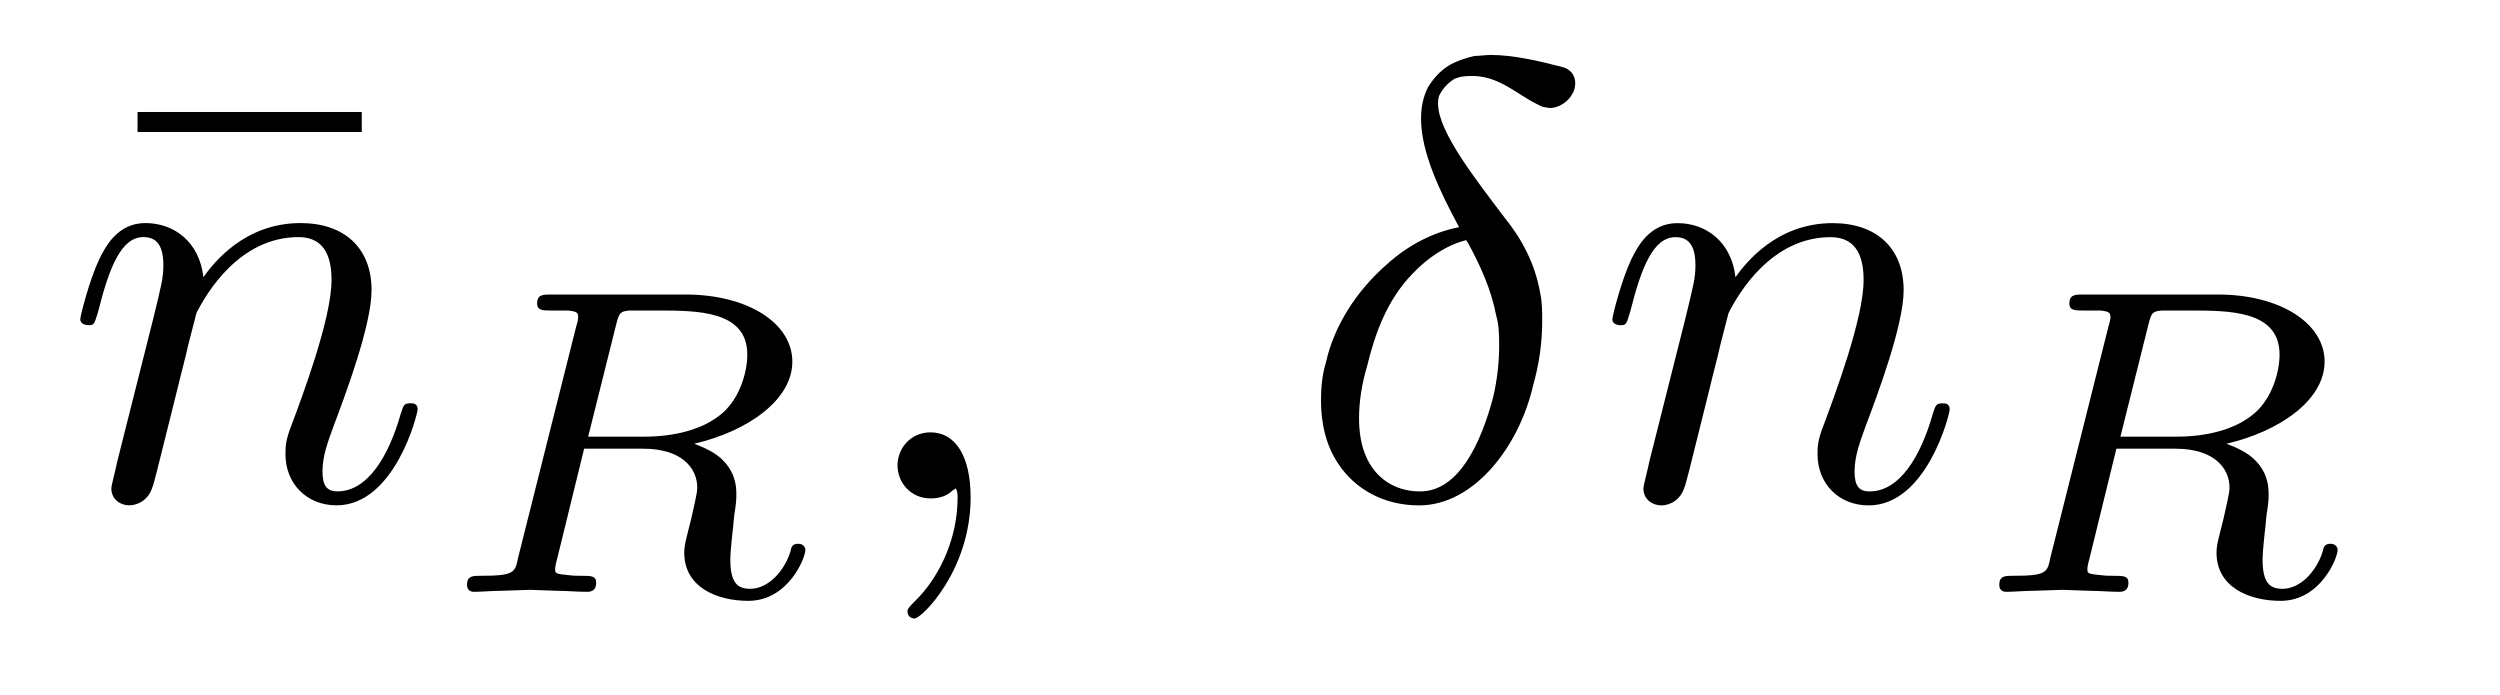 <?xml version="1.0" encoding="UTF-8"?>
<svg xmlns="http://www.w3.org/2000/svg" xmlns:xlink="http://www.w3.org/1999/xlink" width="39.024pt" height="10.848pt" viewBox="0 0 39.024 10.848" version="1.2">
<defs>
<g>
<symbol overflow="visible" id="glyph0-0">
<path style="stroke:none;" d=""/>
</symbol>
<symbol overflow="visible" id="glyph0-1">
<path style="stroke:none;" d="M 4.188 -5.719 L 4.188 -6.031 L 0.688 -6.031 L 0.688 -5.719 Z M 4.188 -5.719 "/>
</symbol>
<symbol overflow="visible" id="glyph1-0">
<path style="stroke:none;" d=""/>
</symbol>
<symbol overflow="visible" id="glyph1-1">
<path style="stroke:none;" d="M 5.547 -1.391 C 5.547 -1.484 5.469 -1.484 5.438 -1.484 C 5.328 -1.484 5.328 -1.453 5.281 -1.312 C 5.094 -0.656 4.766 -0.109 4.297 -0.109 C 4.125 -0.109 4.062 -0.203 4.062 -0.422 C 4.062 -0.672 4.156 -0.906 4.234 -1.125 C 4.422 -1.625 4.828 -2.703 4.828 -3.25 C 4.828 -3.906 4.406 -4.297 3.719 -4.297 C 2.844 -4.297 2.359 -3.672 2.203 -3.453 C 2.141 -4 1.75 -4.297 1.297 -4.297 C 0.859 -4.297 0.672 -3.922 0.578 -3.734 C 0.422 -3.406 0.281 -2.844 0.281 -2.797 C 0.281 -2.703 0.406 -2.703 0.406 -2.703 C 0.5 -2.703 0.5 -2.719 0.562 -2.922 C 0.734 -3.609 0.922 -4.078 1.266 -4.078 C 1.469 -4.078 1.578 -3.953 1.578 -3.641 C 1.578 -3.438 1.547 -3.328 1.422 -2.812 L 0.859 -0.578 C 0.828 -0.422 0.766 -0.203 0.766 -0.156 C 0.766 0.016 0.906 0.109 1.047 0.109 C 1.172 0.109 1.344 0.031 1.406 -0.172 C 1.422 -0.188 1.531 -0.641 1.594 -0.891 L 1.812 -1.766 C 1.859 -1.969 1.922 -2.188 1.969 -2.406 L 2.094 -2.891 C 2.25 -3.203 2.766 -4.078 3.688 -4.078 C 4.125 -4.078 4.203 -3.719 4.203 -3.406 C 4.203 -2.797 3.734 -1.562 3.578 -1.141 C 3.484 -0.906 3.484 -0.797 3.484 -0.688 C 3.484 -0.234 3.812 0.109 4.281 0.109 C 5.188 0.109 5.547 -1.312 5.547 -1.391 Z M 5.547 -1.391 "/>
</symbol>
<symbol overflow="visible" id="glyph1-2">
<path style="stroke:none;" d="M 1.969 -0.016 C 1.969 -0.656 1.734 -1.031 1.344 -1.031 C 1.031 -1.031 0.828 -0.781 0.828 -0.516 C 0.828 -0.25 1.031 0 1.344 0 C 1.469 0 1.594 -0.031 1.688 -0.125 C 1.719 -0.141 1.734 -0.156 1.734 -0.156 C 1.734 -0.156 1.766 -0.141 1.766 -0.016 C 1.766 0.703 1.422 1.297 1.094 1.609 C 0.984 1.719 0.984 1.734 0.984 1.766 C 0.984 1.844 1.047 1.875 1.094 1.875 C 1.203 1.875 1.969 1.125 1.969 -0.016 Z M 1.969 -0.016 "/>
</symbol>
<symbol overflow="visible" id="glyph1-3">
<path style="stroke:none;" d="M 3.734 -1.766 C 3.828 -2.094 3.875 -2.438 3.875 -2.766 C 3.875 -2.922 3.875 -3.062 3.844 -3.203 C 3.766 -3.656 3.562 -4.047 3.281 -4.391 C 2.859 -4.953 2.25 -5.719 2.25 -6.156 C 2.25 -6.203 2.25 -6.266 2.281 -6.312 C 2.328 -6.406 2.406 -6.484 2.5 -6.547 C 2.609 -6.594 2.703 -6.594 2.812 -6.594 C 3.25 -6.578 3.516 -6.266 3.891 -6.109 C 3.922 -6.109 3.969 -6.094 4 -6.094 C 4.125 -6.094 4.281 -6.188 4.344 -6.312 C 4.375 -6.359 4.391 -6.422 4.391 -6.484 C 4.391 -6.609 4.312 -6.703 4.188 -6.734 C 3.828 -6.828 3.422 -6.922 3.078 -6.922 C 2.984 -6.922 2.891 -6.906 2.812 -6.906 C 2.688 -6.875 2.531 -6.828 2.406 -6.75 C 2.281 -6.672 2.172 -6.547 2.094 -6.422 C 2.016 -6.266 1.984 -6.109 1.984 -5.922 C 1.984 -5.406 2.281 -4.781 2.578 -4.234 C 2.172 -4.156 1.781 -3.953 1.453 -3.656 C 0.969 -3.234 0.625 -2.688 0.5 -2.125 C 0.438 -1.922 0.422 -1.719 0.422 -1.531 C 0.422 -1.172 0.5 -0.828 0.688 -0.547 C 0.953 -0.141 1.406 0.109 1.953 0.109 C 2.812 0.109 3.516 -0.812 3.734 -1.766 Z M 3.109 -1.578 C 2.922 -0.875 2.578 -0.109 1.969 -0.109 C 1.562 -0.109 1.266 -0.328 1.125 -0.656 C 1.047 -0.828 1.016 -1.047 1.016 -1.25 C 1.016 -1.516 1.062 -1.797 1.141 -2.062 C 1.266 -2.578 1.453 -3.094 1.844 -3.5 C 2.078 -3.75 2.375 -3.953 2.688 -4.031 L 2.719 -3.984 C 2.906 -3.641 3.078 -3.266 3.156 -2.859 C 3.203 -2.703 3.203 -2.531 3.203 -2.375 C 3.203 -2.125 3.172 -1.844 3.109 -1.578 Z M 3.109 -1.578 "/>
</symbol>
<symbol overflow="visible" id="glyph2-0">
<path style="stroke:none;" d=""/>
</symbol>
<symbol overflow="visible" id="glyph2-1">
<path style="stroke:none;" d="M 4.859 -3.703 C 4.859 -3.422 4.734 -2.984 4.422 -2.75 C 4.141 -2.531 3.719 -2.422 3.25 -2.422 L 2.375 -2.422 L 2.812 -4.172 C 2.859 -4.359 2.875 -4.375 3.016 -4.391 L 3.453 -4.391 C 4.078 -4.391 4.859 -4.391 4.859 -3.703 Z M 5.766 -0.656 C 5.766 -0.672 5.75 -0.75 5.656 -0.75 C 5.562 -0.75 5.547 -0.703 5.531 -0.625 C 5.438 -0.328 5.188 -0.047 4.906 -0.047 C 4.719 -0.047 4.594 -0.125 4.594 -0.5 C 4.594 -0.672 4.641 -1.016 4.656 -1.203 C 4.688 -1.391 4.688 -1.453 4.688 -1.516 C 4.688 -1.609 4.688 -1.828 4.5 -2.031 C 4.375 -2.172 4.188 -2.25 4.031 -2.312 C 4.844 -2.5 5.562 -2.984 5.562 -3.594 C 5.562 -4.188 4.875 -4.641 3.891 -4.641 L 1.797 -4.641 C 1.672 -4.641 1.578 -4.641 1.578 -4.5 C 1.578 -4.391 1.672 -4.391 1.797 -4.391 C 1.797 -4.391 1.938 -4.391 2.062 -4.391 C 2.203 -4.375 2.219 -4.359 2.219 -4.281 C 2.219 -4.281 2.219 -4.234 2.188 -4.141 L 1.281 -0.531 C 1.234 -0.297 1.219 -0.25 0.688 -0.25 C 0.578 -0.25 0.484 -0.25 0.484 -0.109 C 0.484 -0.031 0.531 0 0.594 0 C 0.719 0 0.875 -0.016 1.016 -0.016 L 1.469 -0.031 L 1.891 -0.016 C 2.031 -0.016 2.203 0 2.359 0 C 2.391 0 2.5 0 2.5 -0.141 C 2.5 -0.25 2.422 -0.25 2.266 -0.25 C 2.156 -0.25 2.141 -0.25 2.016 -0.266 C 1.859 -0.281 1.859 -0.297 1.859 -0.359 C 1.859 -0.359 1.859 -0.406 1.891 -0.516 L 2.312 -2.234 L 3.234 -2.234 C 3.828 -2.234 4.078 -1.938 4.078 -1.625 C 4.078 -1.531 4.016 -1.297 3.984 -1.141 C 3.906 -0.828 3.875 -0.734 3.875 -0.609 C 3.875 -0.078 4.375 0.141 4.875 0.141 C 5.5 0.141 5.766 -0.531 5.766 -0.656 Z M 5.766 -0.656 "/>
</symbol>
</g>
<clipPath id="clip1">
  <path d="M 20 0.059 L 25 0.059 L 25 8 L 20 8 Z M 20 0.059 "/>
</clipPath>
</defs>
<g id="surface1">
<g style="fill:rgb(0%,0%,0%);fill-opacity:1;">
  <use xlink:href="#glyph0-1" x="1.459" y="7.779"/>
</g>
<g style="fill:rgb(0%,0%,0%);fill-opacity:1;">
  <use xlink:href="#glyph1-1" x="0.972" y="7.779"/>
</g>
<g style="fill:rgb(0%,0%,0%);fill-opacity:1;">
  <use xlink:href="#glyph2-1" x="6.806" y="9.238"/>
</g>
<g style="fill:rgb(0%,0%,0%);fill-opacity:1;">
  <use xlink:href="#glyph1-2" x="13.182" y="7.78"/>
</g>
<g clip-path="url(#clip1)" clip-rule="nonzero">
<g style="fill:rgb(0%,0%,0%);fill-opacity:1;">
  <use xlink:href="#glyph1-3" x="20.198" y="7.78"/>
</g>
</g>
<g style="fill:rgb(0%,0%,0%);fill-opacity:1;">
  <use xlink:href="#glyph1-1" x="24.887" y="7.78"/>
</g>
<g style="fill:rgb(0%,0%,0%);fill-opacity:1;">
  <use xlink:href="#glyph2-1" x="30.724" y="9.238"/>
</g>
</g>
</svg>
